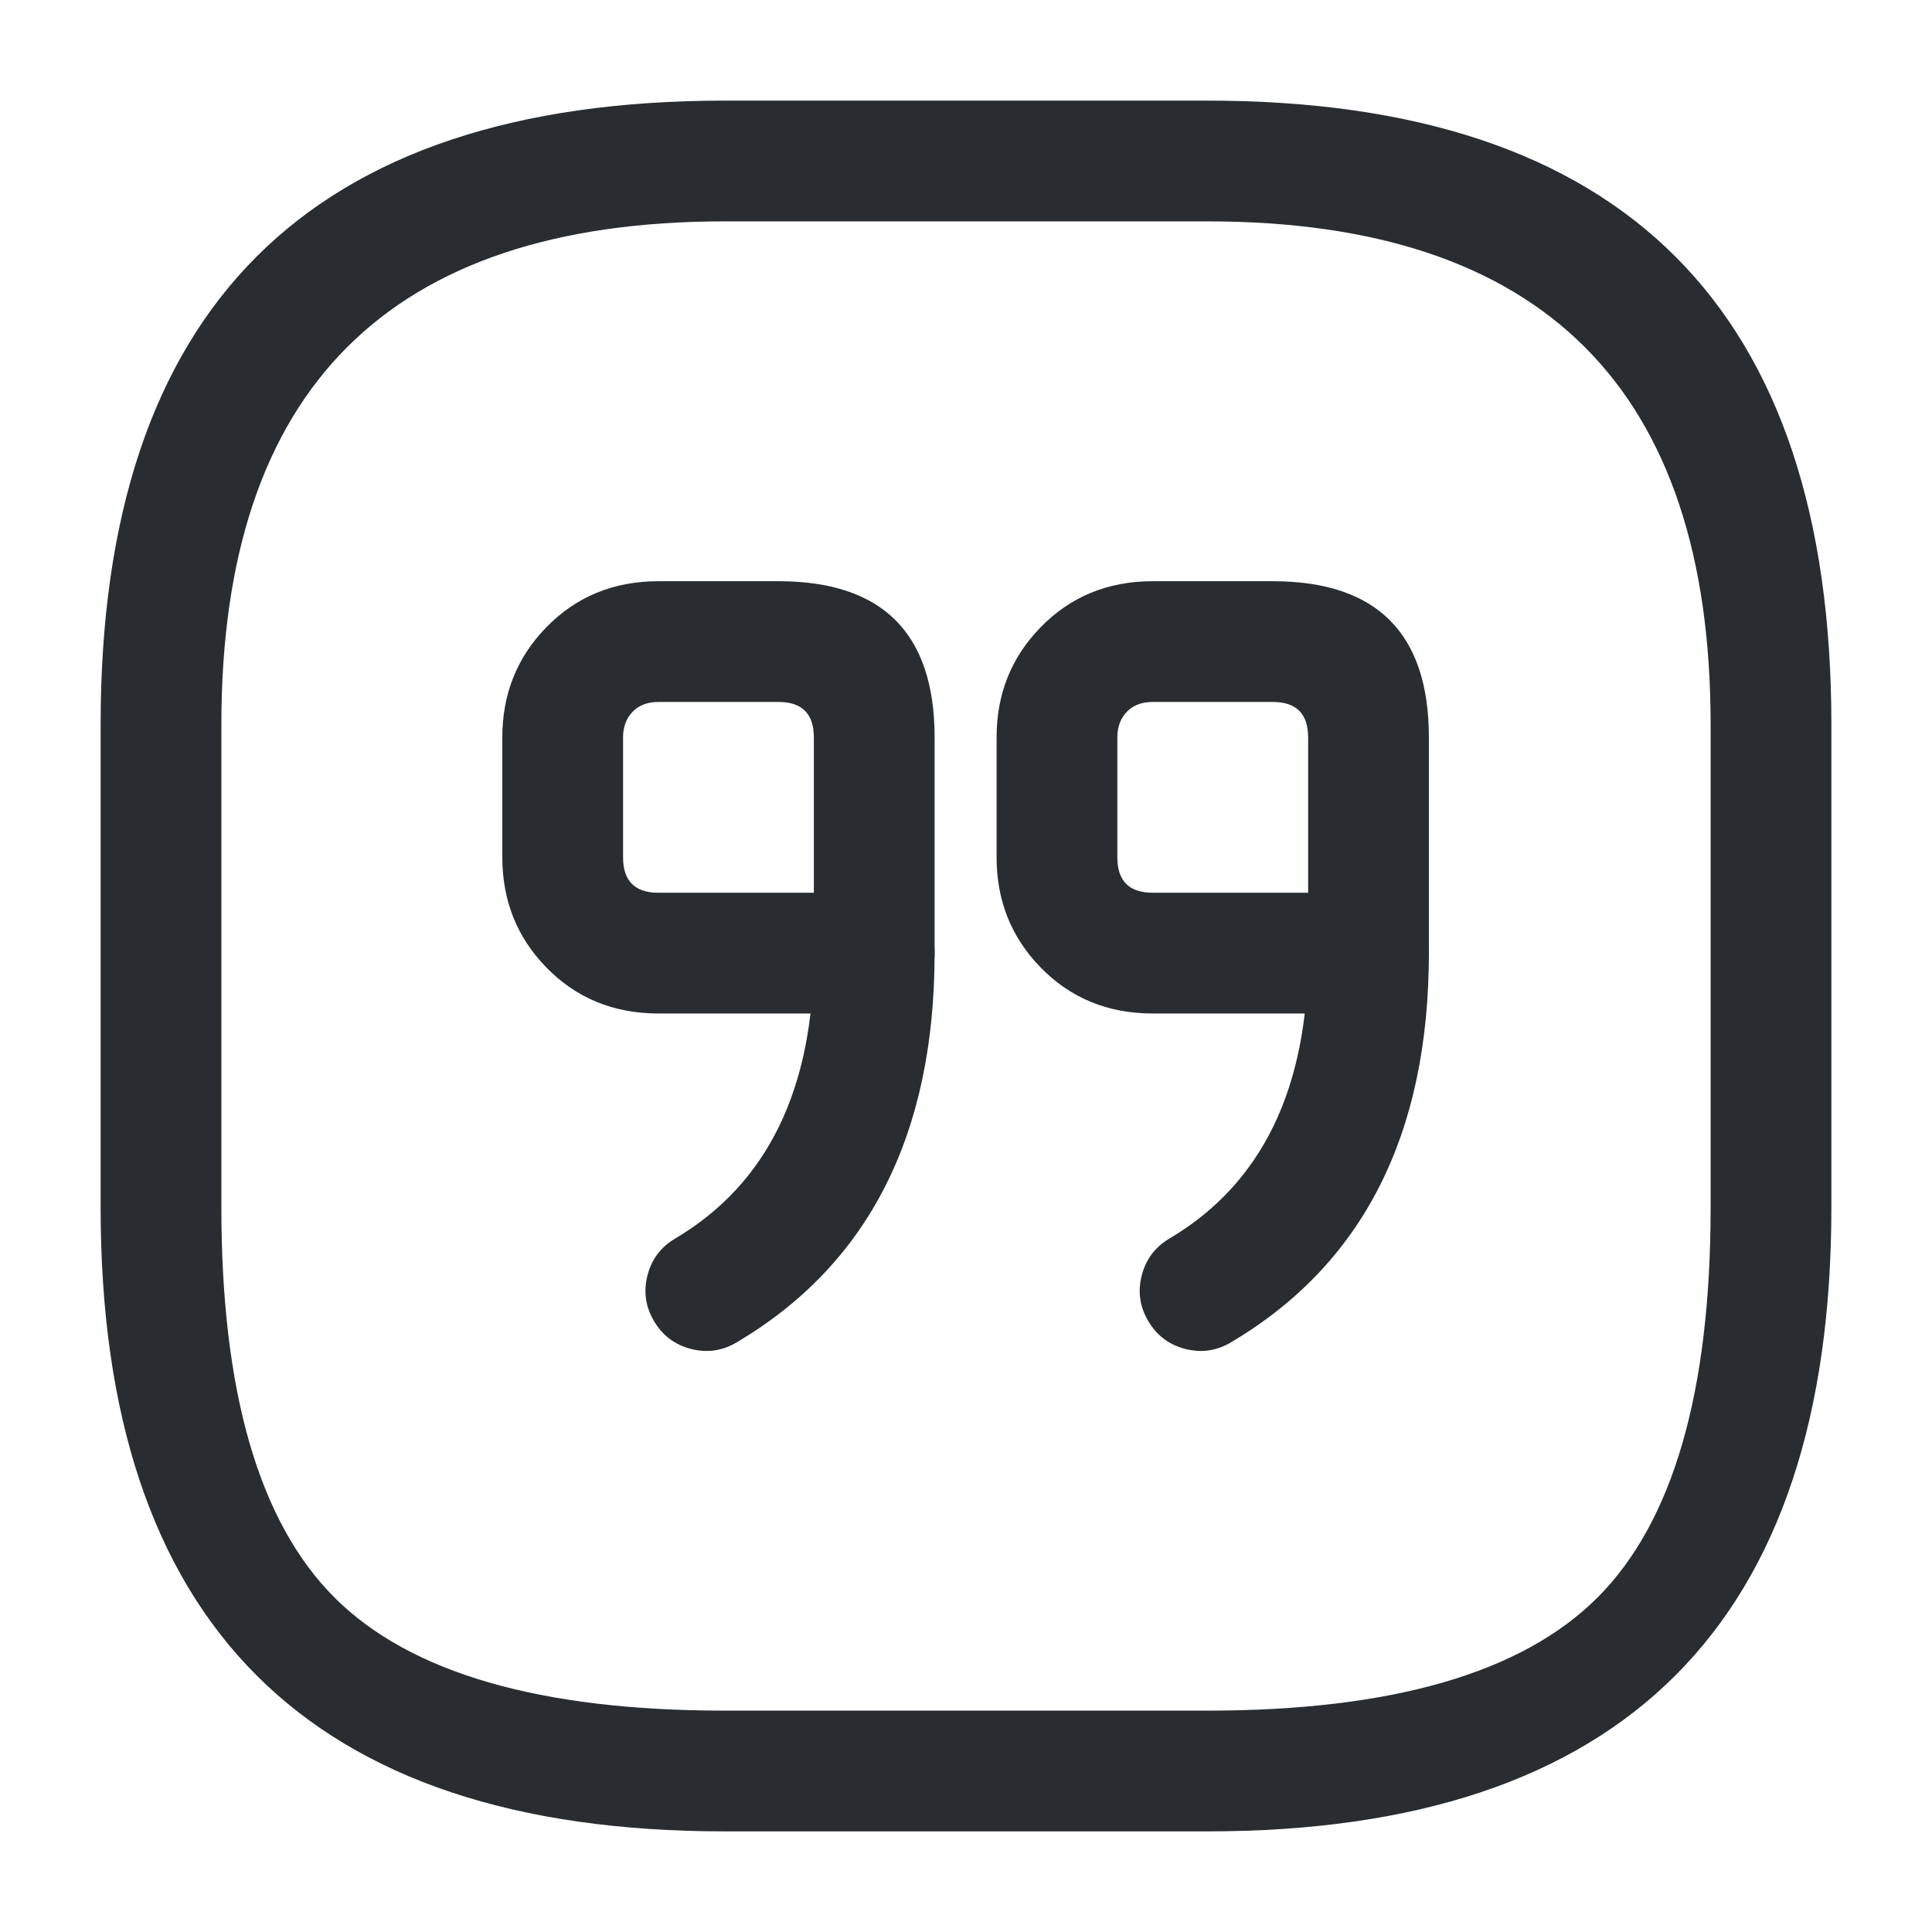 <svg xmlns="http://www.w3.org/2000/svg" width="24" height="24" viewBox="0 0 24 24">
  <defs/>
  <path fill="#292D32" d="M9,22.75 Q1.25,22.75 1.25,15 L1.25,9 Q1.25,1.25 9,1.25 L15,1.25 Q22.75,1.25 22.75,9 L22.75,15 Q22.75,22.75 15,22.75 Z M9,21.25 L15,21.25 Q18.439,21.25 19.845,19.845 Q21.25,18.439 21.25,15 L21.25,9 Q21.25,2.75 15,2.75 L9,2.75 Q2.75,2.75 2.75,9 L2.75,15 Q2.75,18.439 4.155,19.845 Q5.561,21.25 9,21.25 Z"/>
  <path fill="#292D32" d="M17,12.59 L14.32,12.59 Q13.479,12.59 12.919,12.01 Q12.38,11.451 12.38,10.65 L12.38,9.16 Q12.38,8.359 12.919,7.8 Q13.479,7.22 14.32,7.22 L15.81,7.22 Q17.75,7.22 17.75,9.16 L17.75,11.84 Q17.75,12.151 17.53,12.37 Q17.311,12.59 17,12.59 Z M16.25,11.09 L16.25,9.16 Q16.25,8.72 15.81,8.72 L14.32,8.72 Q14.116,8.72 13.998,8.842 Q13.88,8.965 13.88,9.16 L13.88,10.65 Q13.88,11.09 14.32,11.09 L16.25,11.09 Z"/>
  <path fill="#292D32" d="M17.75,11.84 Q17.75,15.22 15.292,16.675 Q15.025,16.834 14.724,16.757 Q14.423,16.68 14.265,16.412 Q14.106,16.145 14.183,15.844 Q14.26,15.543 14.528,15.385 Q16.25,14.365 16.25,11.84 Q16.25,11.529 16.47,11.31 Q16.689,11.09 17,11.09 Q17.311,11.09 17.53,11.31 Q17.75,11.529 17.75,11.84 Z"/>
  <path fill="#292D32" d="M10.86,12.59 L8.18,12.59 Q7.339,12.59 6.779,12.01 Q6.24,11.451 6.24,10.65 L6.24,9.16 Q6.24,8.359 6.779,7.8 Q7.339,7.22 8.18,7.22 L9.67,7.22 Q11.61,7.22 11.61,9.16 L11.61,11.84 Q11.61,12.151 11.39,12.37 Q11.171,12.59 10.86,12.59 Z M10.11,11.09 L10.11,9.16 Q10.11,8.72 9.67,8.72 L8.18,8.72 Q7.976,8.72 7.858,8.842 Q7.74,8.965 7.74,9.16 L7.74,10.65 Q7.74,11.09 8.18,11.09 L10.11,11.09 Z"/>
  <path fill="#292D32" d="M11.61,11.84 Q11.61,15.22 9.152,16.675 Q8.885,16.834 8.584,16.757 Q8.283,16.68 8.125,16.412 Q7.966,16.145 8.043,15.844 Q8.12,15.543 8.388,15.385 Q10.11,14.365 10.11,11.84 Q10.11,11.529 10.33,11.31 Q10.549,11.09 10.86,11.09 Q11.171,11.09 11.39,11.31 Q11.61,11.529 11.61,11.84 Z"/>
</svg>

